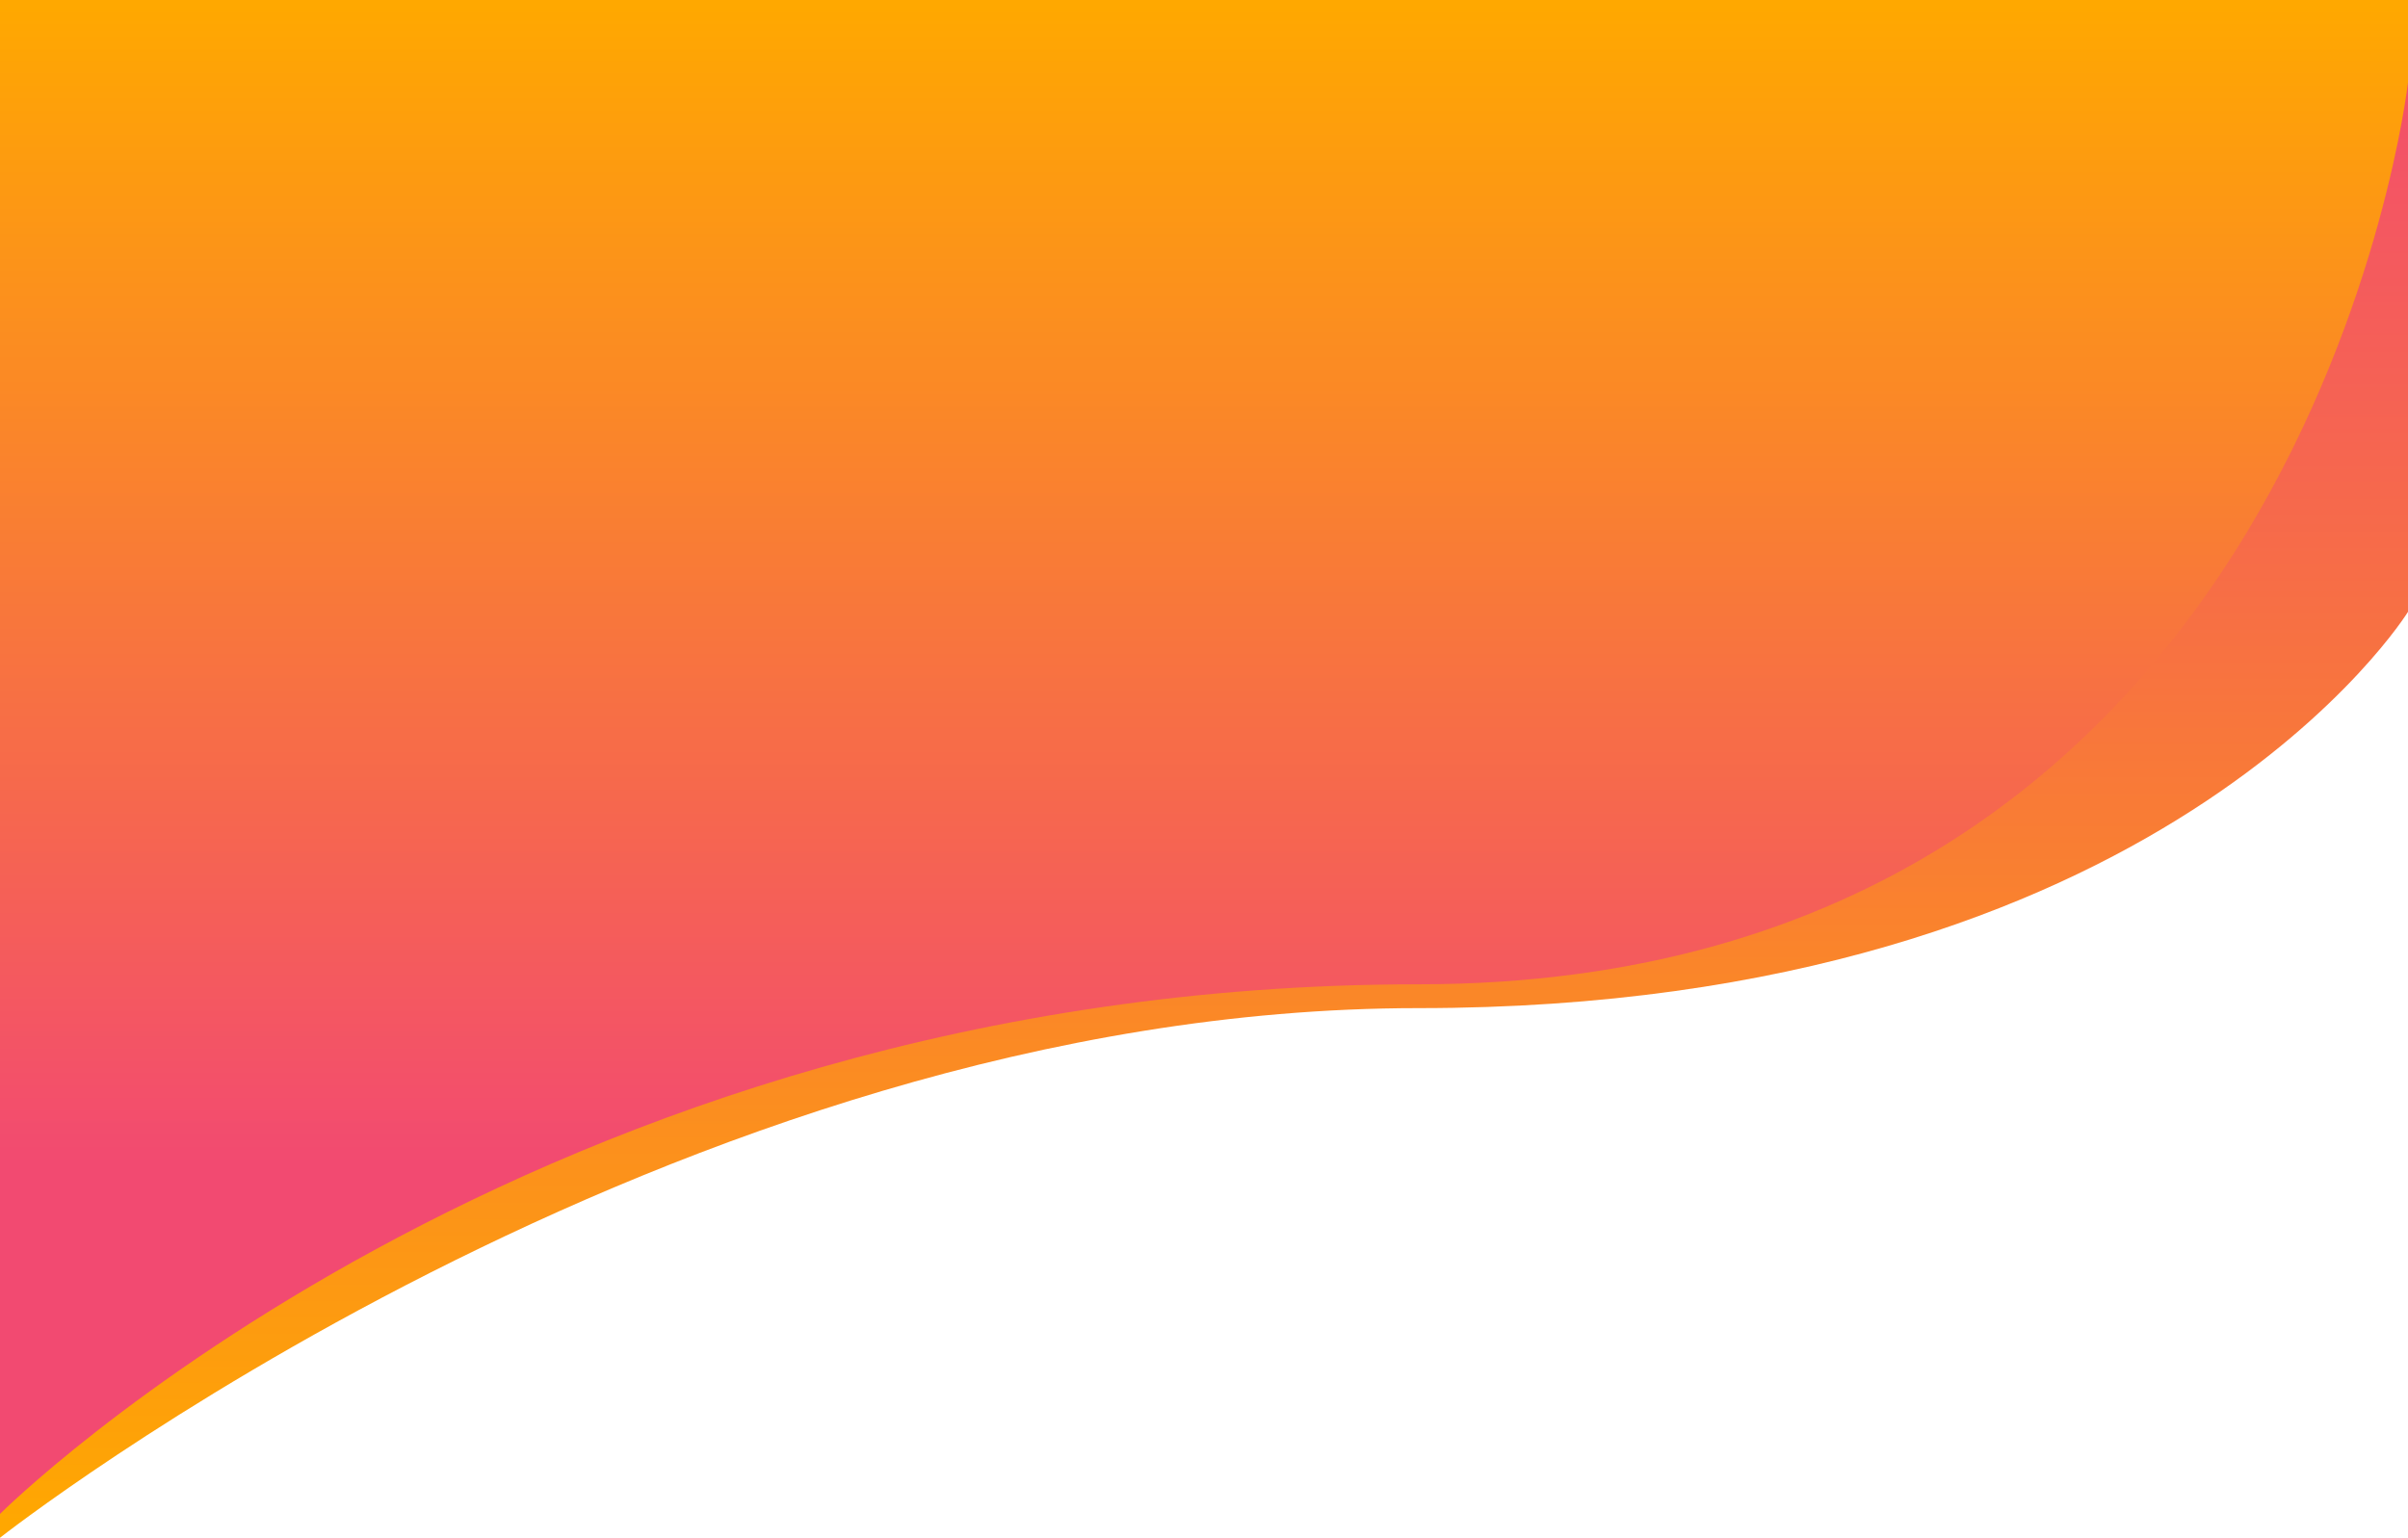 
<svg xmlns="http://www.w3.org/2000/svg" xmlns:xlink="http://www.w3.org/1999/xlink" width="1920" height="1226.293" viewBox="0 0 1920 1226.293"><defs><style>.a{fill:url(#a);}.b{fill:url(#b);}</style><linearGradient id="a" x1="0.5" x2="0.5" y2="1" gradientUnits="objectBoundingBox"><stop offset="0" stop-color="#f24a71"/><stop offset="1" stop-color="#ffa800"/></linearGradient><linearGradient id="b" x1="0.5" x2="0.5" y2="0.772" gradientUnits="objectBoundingBox"><stop offset="0" stop-color="#ffa800"/><stop offset="1" stop-color="#f24a71"/></linearGradient></defs><path class="a" d="M-12670,3327.293s536.847-422.35,1130.92-422.35,789.08-316.022,789.08-316.022V2101h-1920Z" transform="translate(12670 -2101)"/><path class="b" d="M-12670,3327.293s422.718-422.35,1130.92-422.35,789.08-719.371,789.08-719.371V2120h-1920Z" transform="translate(12670 -2120)"/></svg>